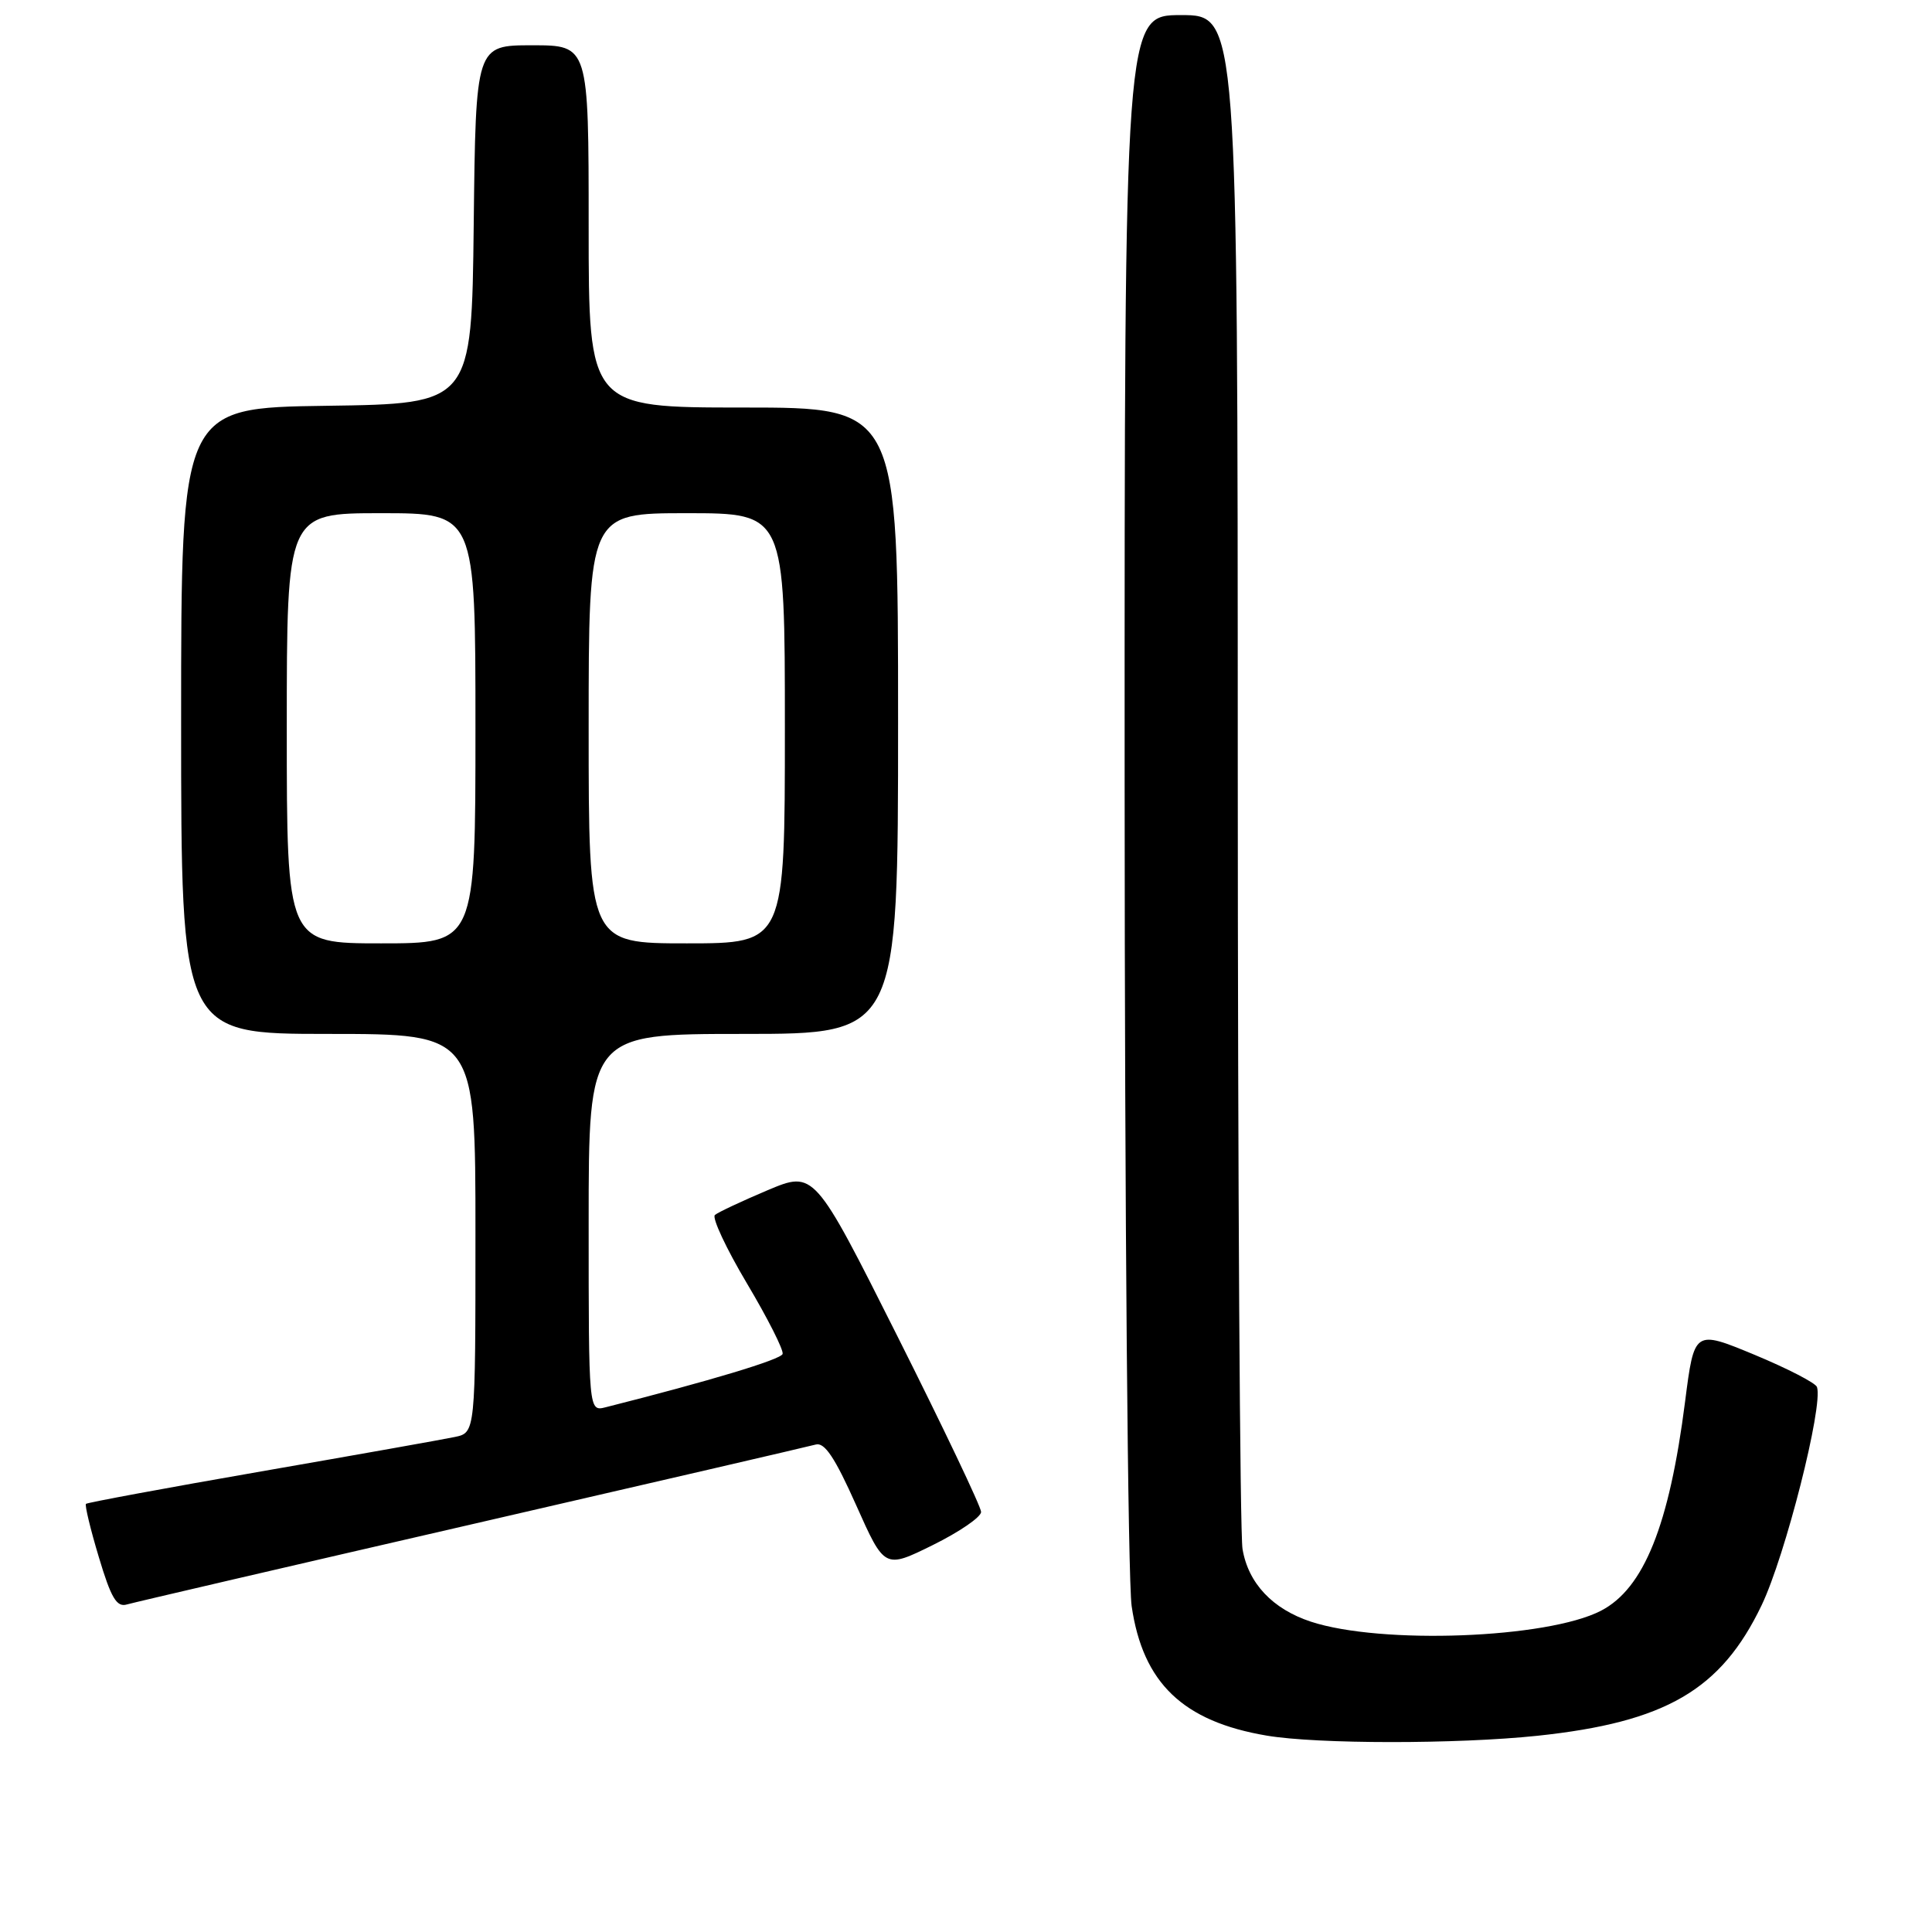 <?xml version="1.0" encoding="UTF-8" standalone="no"?>
<!DOCTYPE svg PUBLIC "-//W3C//DTD SVG 1.1//EN" "http://www.w3.org/Graphics/SVG/1.1/DTD/svg11.dtd" >
<svg xmlns="http://www.w3.org/2000/svg" xmlns:xlink="http://www.w3.org/1999/xlink" version="1.1" viewBox="0 0 256 256">
 <g >
 <path fill="currentColor"
d=" M 203.71 230.00 C 220.70 228.20 228.04 223.94 233.42 212.71 C 236.56 206.16 241.60 186.31 240.76 183.79 C 240.59 183.26 236.85 181.33 232.47 179.51 C 224.50 176.21 224.50 176.21 223.28 185.74 C 221.19 202.12 217.82 210.49 212.14 213.43 C 205.02 217.11 183.02 217.94 173.70 214.88 C 168.62 213.21 165.39 209.78 164.64 205.24 C 164.30 203.18 164.02 156.61 164.01 101.75 C 164.00 2.00 164.00 2.00 156.50 2.00 C 149.00 2.00 149.00 2.00 149.02 104.25 C 149.03 160.57 149.45 209.34 149.95 212.82 C 151.43 223.00 156.75 228.11 167.86 229.98 C 174.56 231.11 193.02 231.12 203.71 230.00 Z  M 62.50 201.98 C 86.70 196.41 107.21 191.65 108.09 191.41 C 109.26 191.08 110.64 193.15 113.44 199.43 C 117.21 207.88 117.21 207.88 123.60 204.73 C 127.12 202.99 130.00 201.02 130.00 200.34 C 130.00 199.67 125.02 189.22 118.94 177.11 C 107.89 155.11 107.89 155.11 101.69 157.72 C 98.29 159.16 95.15 160.63 94.73 160.99 C 94.31 161.34 96.22 165.43 98.98 170.07 C 101.74 174.71 103.86 178.91 103.70 179.41 C 103.45 180.15 94.02 182.99 80.25 186.47 C 78.00 187.04 78.00 187.04 78.00 162.02 C 78.00 137.00 78.00 137.00 98.50 137.00 C 119.00 137.00 119.00 137.00 119.00 95.50 C 119.00 54.00 119.00 54.00 98.50 54.00 C 78.00 54.00 78.00 54.00 78.00 30.00 C 78.00 6.00 78.00 6.00 70.52 6.00 C 63.04 6.00 63.04 6.00 62.77 29.75 C 62.50 53.50 62.50 53.50 43.25 53.77 C 24.00 54.04 24.00 54.04 24.00 95.52 C 24.00 137.00 24.00 137.00 43.50 137.00 C 63.00 137.00 63.00 137.00 63.00 163.42 C 63.00 189.84 63.00 189.84 60.25 190.41 C 58.74 190.73 47.20 192.78 34.61 194.97 C 22.01 197.16 11.57 199.10 11.39 199.27 C 11.22 199.45 11.98 202.63 13.10 206.34 C 14.71 211.73 15.46 213.00 16.81 212.60 C 17.74 212.33 38.30 207.55 62.50 201.98 Z  M 38.00 96.50 C 38.00 68.00 38.00 68.00 50.50 68.00 C 63.00 68.00 63.00 68.00 63.00 96.50 C 63.00 125.00 63.00 125.00 50.50 125.00 C 38.00 125.00 38.00 125.00 38.00 96.50 Z  M 78.00 96.50 C 78.00 68.00 78.00 68.00 91.00 68.00 C 104.00 68.00 104.00 68.00 104.00 96.50 C 104.00 125.00 104.00 125.00 91.00 125.00 C 78.00 125.00 78.00 125.00 78.00 96.50 Z "/>
</g>
</svg>